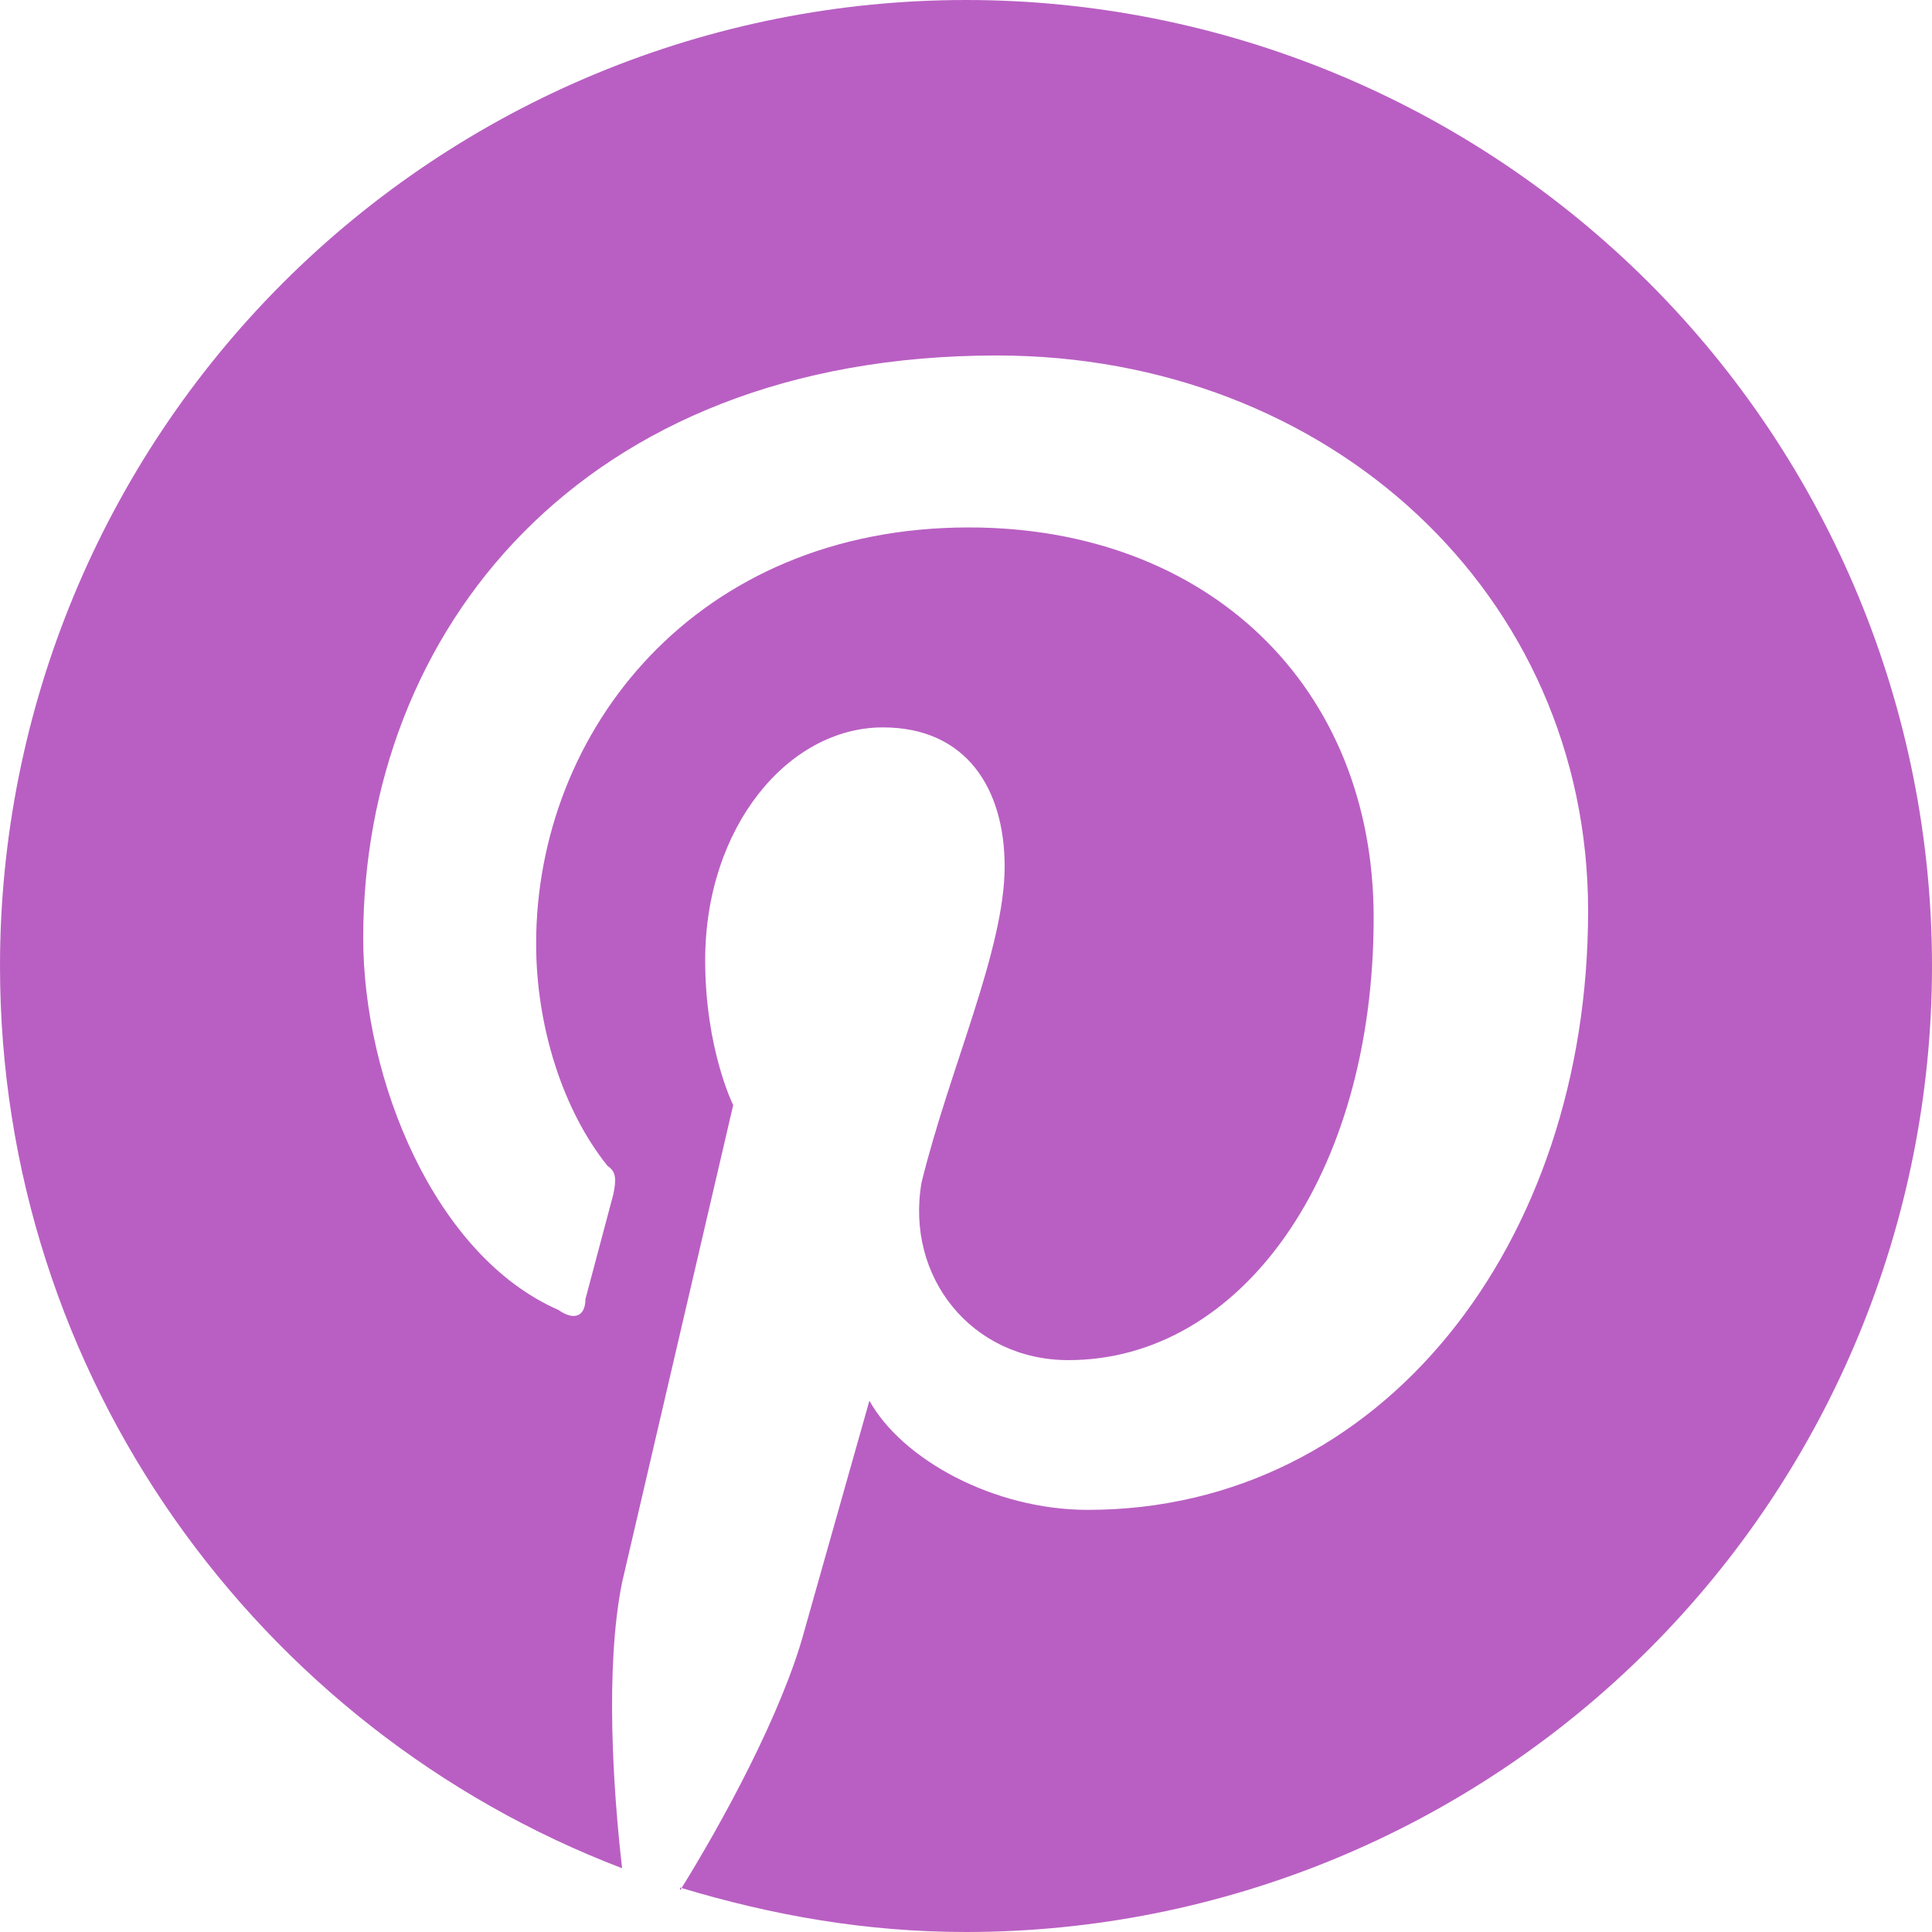 <svg width="30" height="30" viewBox="0 0 30 30" fill="none" xmlns="http://www.w3.org/2000/svg">
<path d="M10.56 29.31C12 29.745 13.455 30 15 30C18.978 30 22.794 28.42 25.607 25.607C28.42 22.794 30 18.978 30 15C30 13.03 29.612 11.08 28.858 9.26C28.104 7.44 27 5.786 25.607 4.393C24.214 3.001 22.56 1.896 20.74 1.142C18.92 0.388 16.97 0 15 0C13.03 0 11.08 0.388 9.26 1.142C7.44 1.896 5.786 3.001 4.393 4.393C1.58 7.206 0 11.022 0 15C0 21.375 4.005 26.85 9.66 29.01C9.525 27.84 9.39 25.905 9.66 24.57L11.385 17.16C11.385 17.16 10.95 16.29 10.95 14.91C10.95 12.84 12.24 11.295 13.71 11.295C15 11.295 15.6 12.24 15.6 13.455C15.6 14.745 14.745 16.59 14.31 18.36C14.055 19.83 15.09 21.12 16.59 21.12C19.26 21.12 21.33 18.27 21.33 14.25C21.33 10.65 18.75 8.19 15.045 8.19C10.815 8.19 8.325 11.34 8.325 14.655C8.325 15.945 8.745 17.25 9.435 18.105C9.57 18.195 9.57 18.315 9.525 18.54L9.09 20.175C9.09 20.43 8.925 20.52 8.67 20.34C6.75 19.5 5.64 16.77 5.64 14.565C5.64 9.825 9 5.52 15.48 5.52C20.64 5.52 24.66 9.225 24.66 14.145C24.66 19.305 21.465 23.445 16.89 23.445C15.435 23.445 14.01 22.665 13.5 21.75L12.495 25.305C12.15 26.595 11.205 28.32 10.56 29.355V29.31Z" fill="#B95FC3"/>
</svg>

